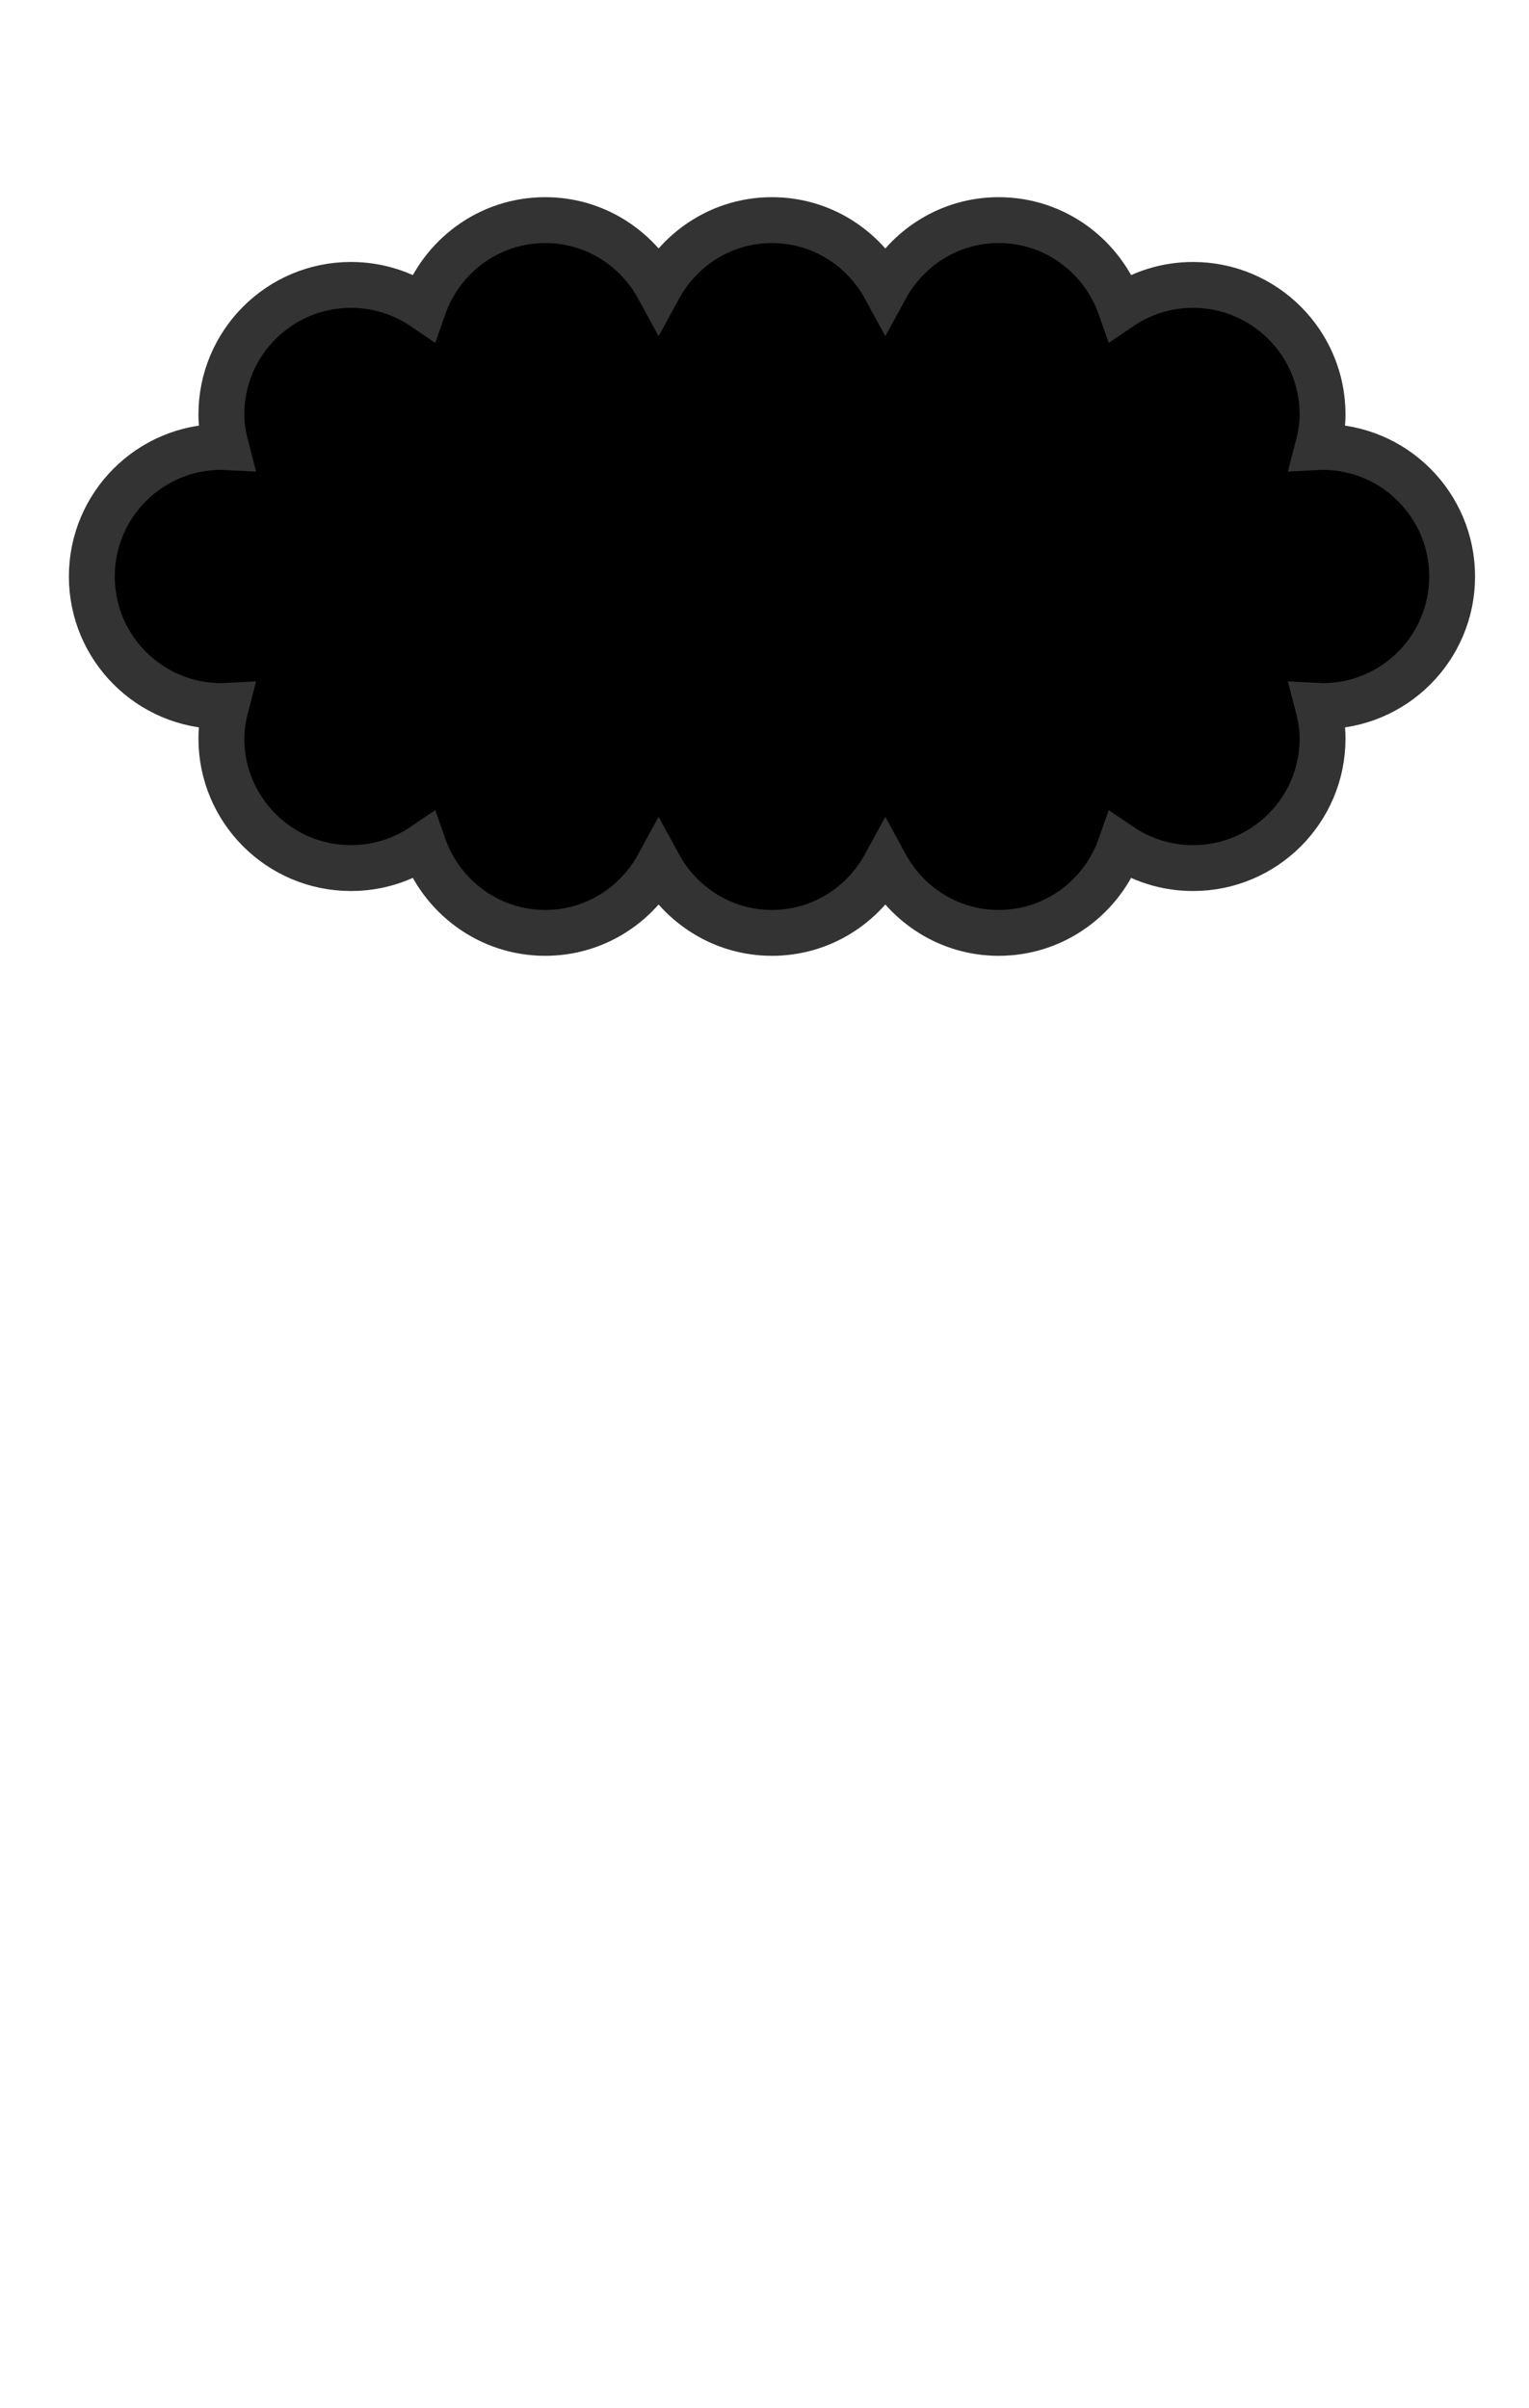 <svg height="1415.66" width="899.21" xmlns="http://www.w3.org/2000/svg"><path d="m777.808 262.746c-.951 0-1.848.247-2.78.286 1.618-6.228 2.78-12.61 2.78-19.334 0-42.076-34.115-76.19-76.19-76.19-15.81 0-30.495 4.82-42.647 13.067-10.401-29.716-38.382-51.163-71.64-51.163-28.914 0-53.752 16.285-66.667 40.018-12.913-23.733-37.751-40.018-66.665-40.018s-53.752 16.285-66.667 40.018c-12.915-23.733-37.753-40.018-66.667-40.018-33.258 0-61.24 21.447-71.638 51.161-12.152-8.248-26.839-13.067-42.647-13.067-42.077 0-76.19 34.116-76.19 76.19 0 6.724 1.162 13.106 2.78 19.334-.932-.039-1.829-.286-2.78-.286-42.077 0-76.19 34.115-76.19 76.19 0 42.074 34.115 76.19 76.19 76.19.951 0 1.848-.248 2.78-.287-1.618 6.229-2.78 12.61-2.78 19.334 0 42.077 34.115 76.19 76.19 76.19 15.81 0 30.477-4.819 42.647-13.067 10.4 29.714 38.382 51.162 71.638 51.162 28.914 0 53.752-16.285 66.667-40.018 12.913 23.737 37.751 40.022 66.667 40.022 28.914 0 53.752-16.285 66.667-40.018 12.915 23.733 37.753 40.018 66.667 40.018 33.258 0 61.24-21.448 71.64-51.162 12.17 8.248 26.837 13.067 42.647 13.067 42.077 0 76.19-34.115 76.19-76.19 0-6.723-1.162-13.105-2.78-19.334.932.04 1.829.287 2.78.287 42.077 0 76.19-34.116 76.19-76.19 0-42.075-34.115-76.192-76.192-76.192" stroke="#333" stroke-width="26.974"/></svg>
